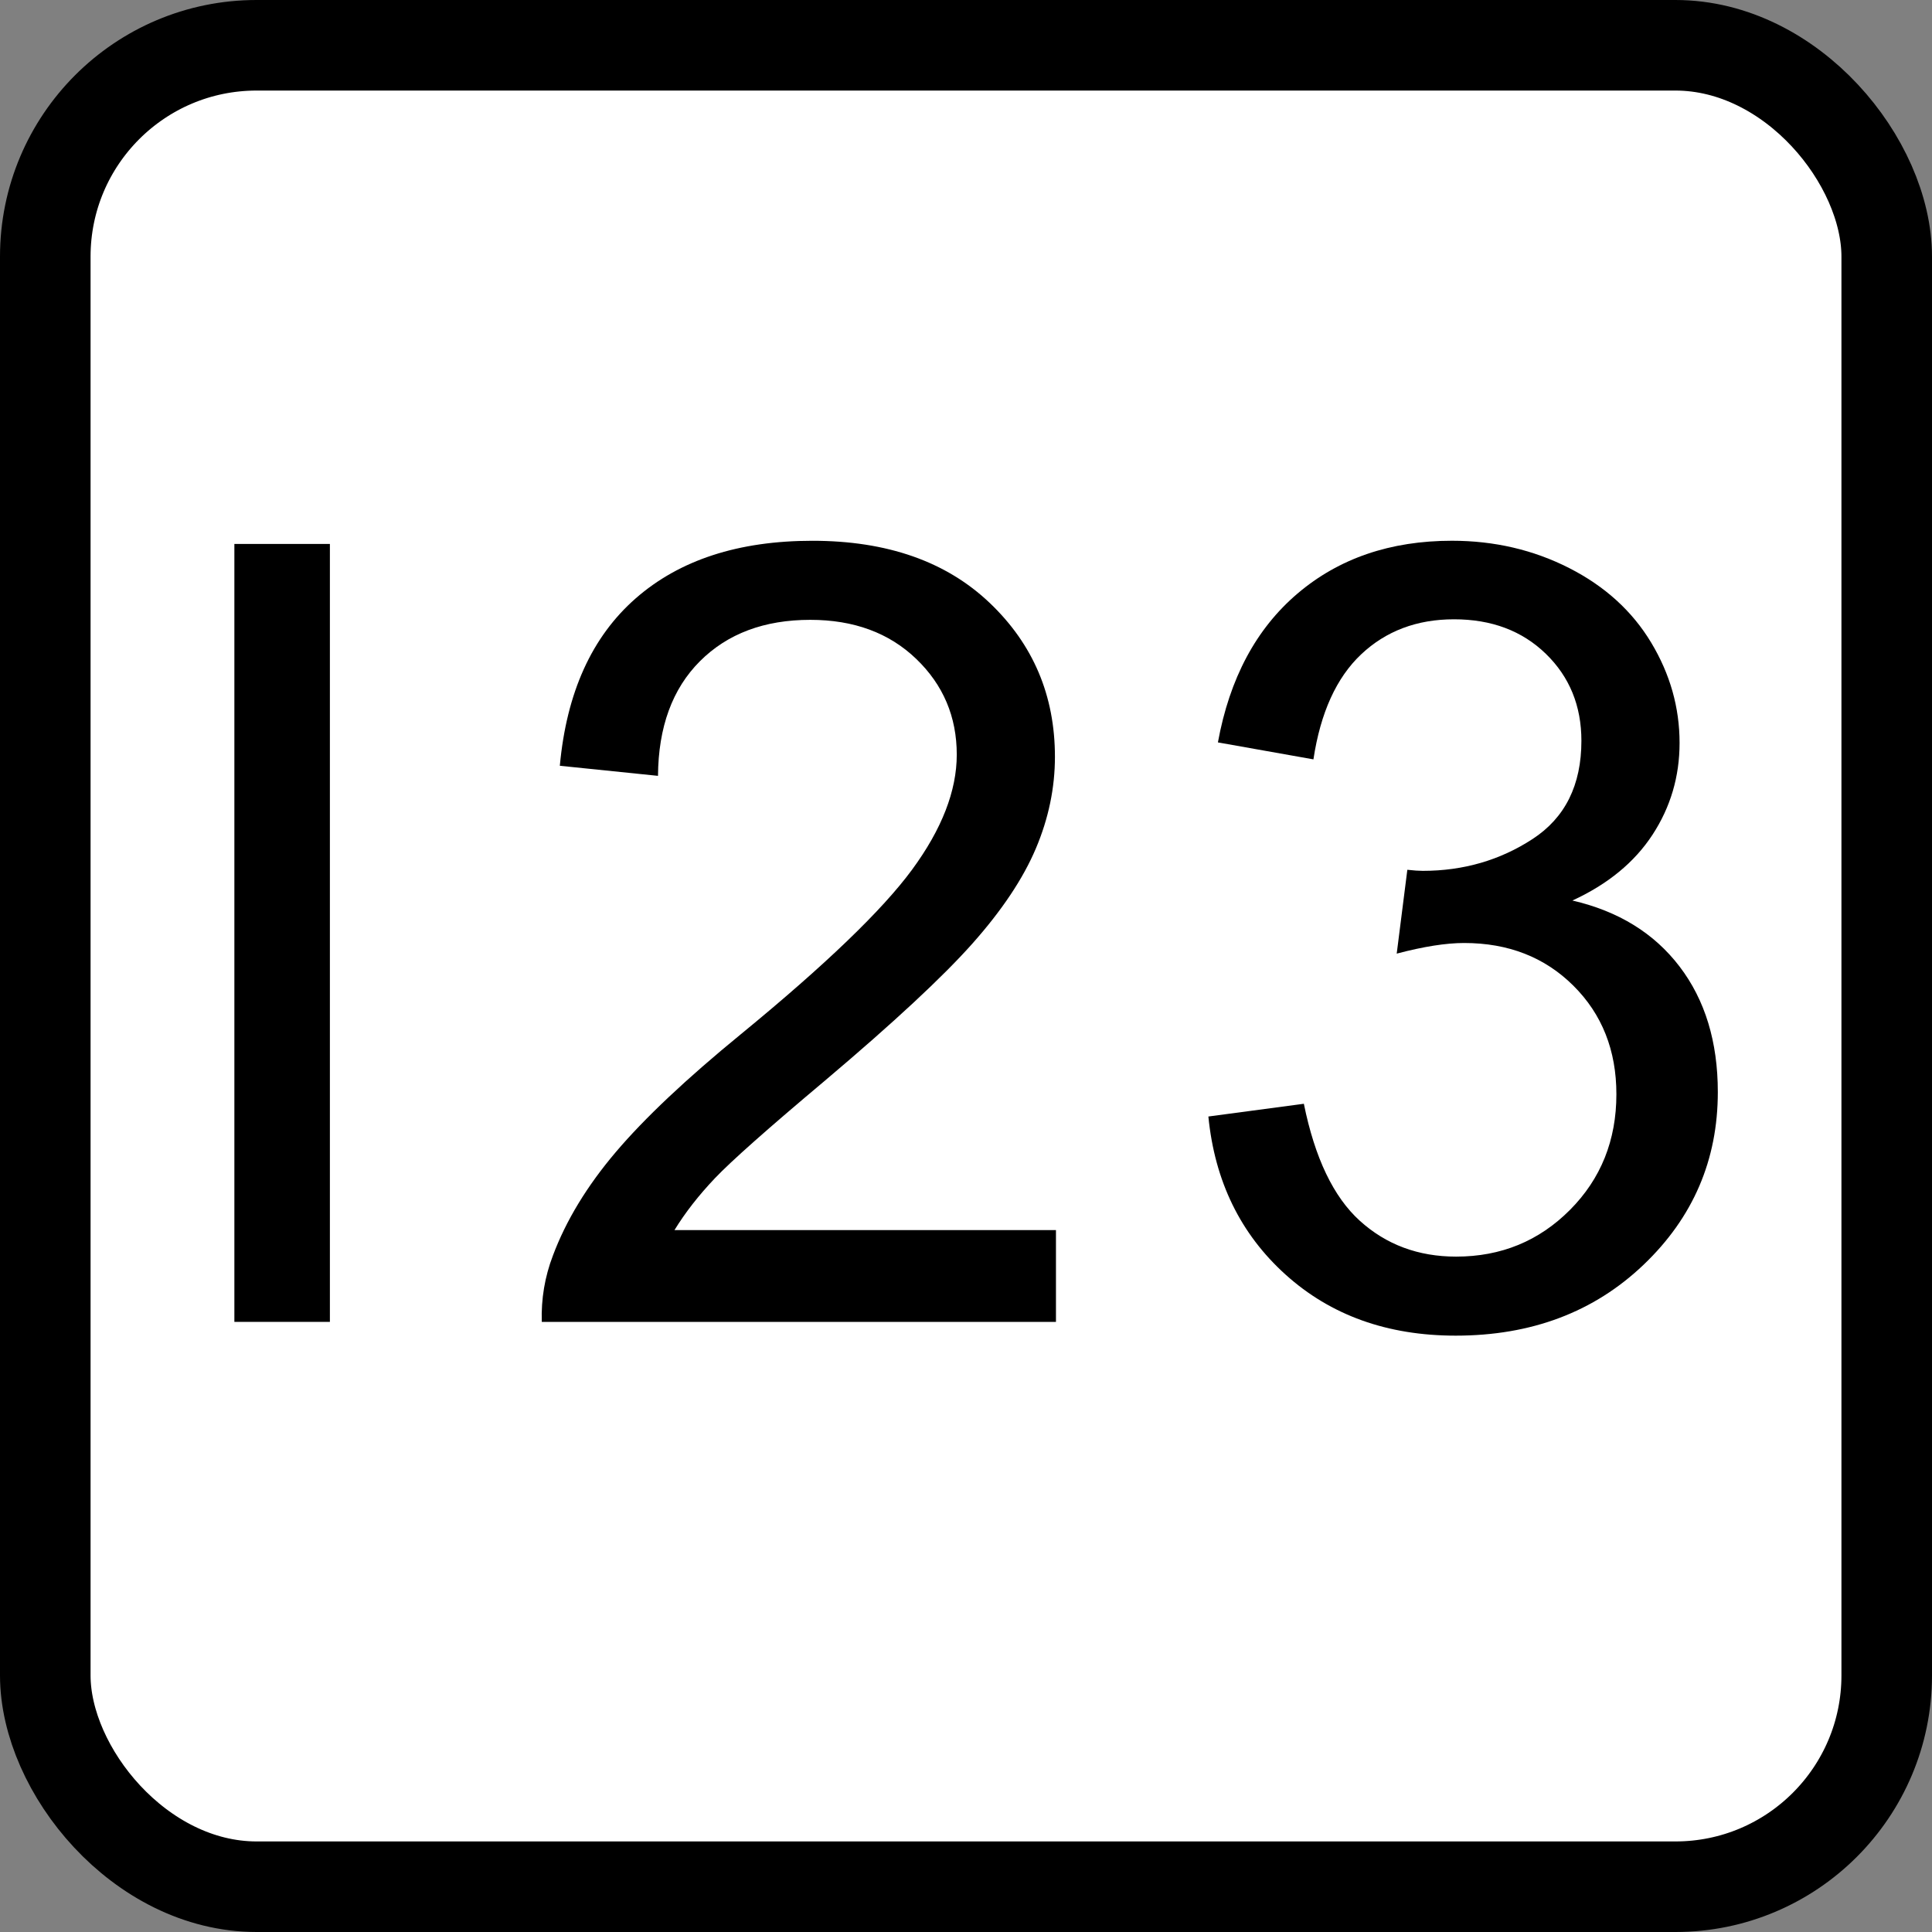 <?xml version="1.0" encoding="UTF-8"?><svg id="Layer_2" xmlns="http://www.w3.org/2000/svg" viewBox="0 0 64 64"><rect x="0" y="0" width="64" height="64" fill="#808080" stroke="none"/><defs><style>.cls-1{fill:#fff;stroke:#000;stroke-miterlimit:10;stroke-width:3px;}.cls-2{fill:none;}</style></defs><g id="Layer_1-2"><rect class="cls-1" x="1.5" y="1.5" width="61" height="61" rx="7" ry="7"/><rect class="cls-2" x="5.361" y="18.014" width="53.278" height="27.972"/><path d="M7.764,43.789v-25.77h3.164v25.77h-3.164Z"/><path d="M34.98,40.748v3.041h-17.033c-.023-.762.1-1.494.369-2.197.434-1.16,1.128-2.303,2.083-3.428s2.335-2.426,4.14-3.902c2.801-2.297,4.693-4.116,5.678-5.458s1.477-2.61,1.477-3.806c0-1.254-.448-2.312-1.345-3.173s-2.065-1.292-3.507-1.292c-1.523,0-2.742.457-3.656,1.371s-1.377,2.18-1.389,3.797l-3.252-.334c.223-2.426,1.061-4.274,2.514-5.546s3.404-1.907,5.854-1.907c2.473,0,4.43.686,5.871,2.057,1.441,1.371,2.162,3.07,2.162,5.098,0,1.031-.211,2.045-.633,3.041s-1.122,2.045-2.1,3.146c-.979,1.102-2.604,2.613-4.878,4.535-1.898,1.594-3.117,2.675-3.656,3.243s-.984,1.14-1.336,1.714h12.638Z"/><path d="M40.028,36.986l3.164-.422c.363,1.793.981,3.085,1.854,3.876s1.937,1.187,3.19,1.187c1.488,0,2.745-.516,3.771-1.547s1.538-2.309,1.538-3.832c0-1.453-.475-2.651-1.424-3.595s-2.156-1.415-3.621-1.415c-.598,0-1.342.117-2.232.352l.352-2.777c.211.023.381.035.51.035,1.348,0,2.561-.352,3.639-1.055s1.617-1.787,1.617-3.252c0-1.16-.393-2.121-1.178-2.883s-1.799-1.143-3.041-1.143c-1.23,0-2.256.387-3.076,1.16s-1.348,1.934-1.582,3.48l-3.164-.562c.387-2.121,1.266-3.765,2.637-4.931s3.076-1.749,5.115-1.749c1.406,0,2.701.302,3.885.905s2.089,1.427,2.716,2.47.94,2.15.94,3.322c0,1.113-.299,2.127-.896,3.041s-1.482,1.641-2.654,2.18c1.523.352,2.707,1.081,3.551,2.188s1.266,2.493,1.266,4.157c0,2.25-.82,4.157-2.461,5.722s-3.715,2.347-6.223,2.347c-2.262,0-4.14-.674-5.634-2.021s-2.347-3.094-2.558-5.238Z"/></g></svg>